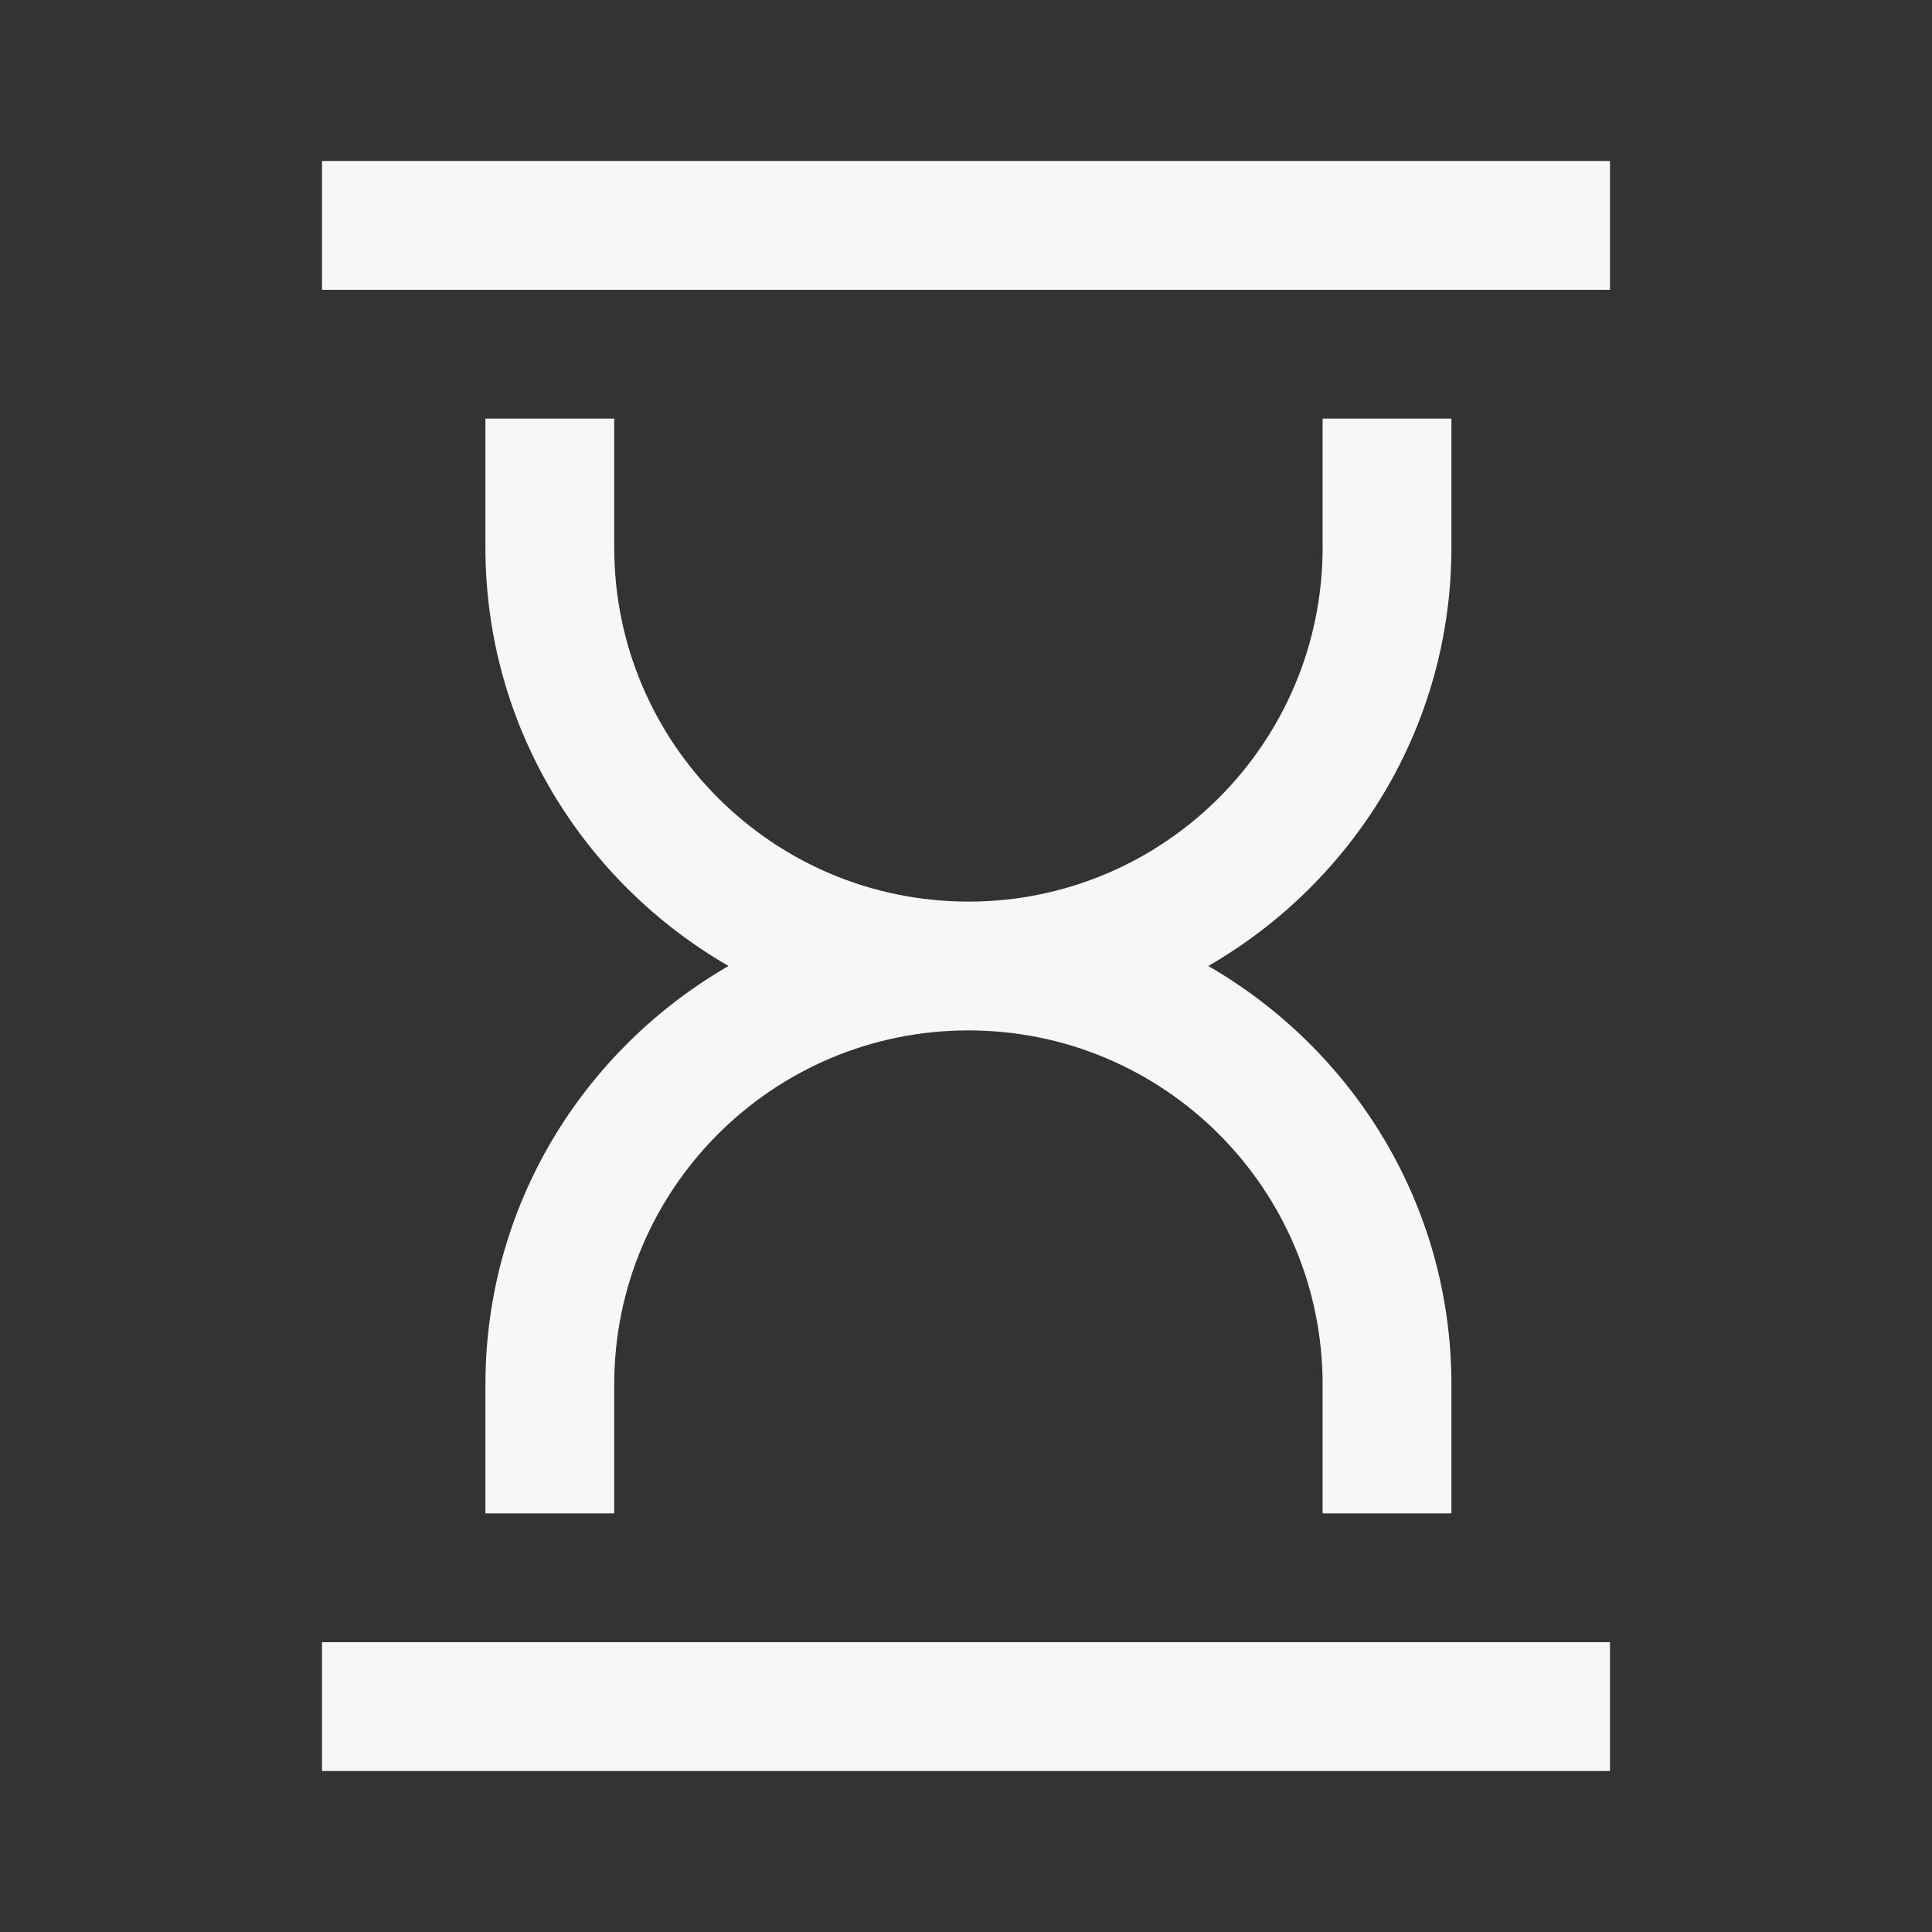 <svg xmlns="http://www.w3.org/2000/svg" width="24" height="24" viewBox="0 0 24 24" fill="none" class='fill'>
<rect x="0" y="0" width="24" height="24" fill="#333333" stroke="none"/>
<path d="M18.03 18.8V17.2C18.03 14.97 16.81 13.04 15.01 12C16.81 10.96 18.03 9.03 18.03 6.8V5.2H16.43V6.8C16.43 9.23 14.46 11.2 12.03 11.2C9.6 11.2 7.63 9.23 7.63 6.8V5.2H6.03V6.8C6.03 9.03 7.25 10.96 9.05 12C7.25 13.04 6.03 14.97 6.03 17.2V18.8H7.63V17.2C7.63 14.77 9.6 12.8 12.03 12.8C14.46 12.8 16.43 14.77 16.43 17.2V18.8H18.03Z" fill="#F7F7F8"/>
<path d="M20 2H4V3.6H20V2Z" fill="#F7F7F8"/>
<path d="M20 20.4H4V22H20V20.4Z" fill="#F7F7F8"/>
</svg>